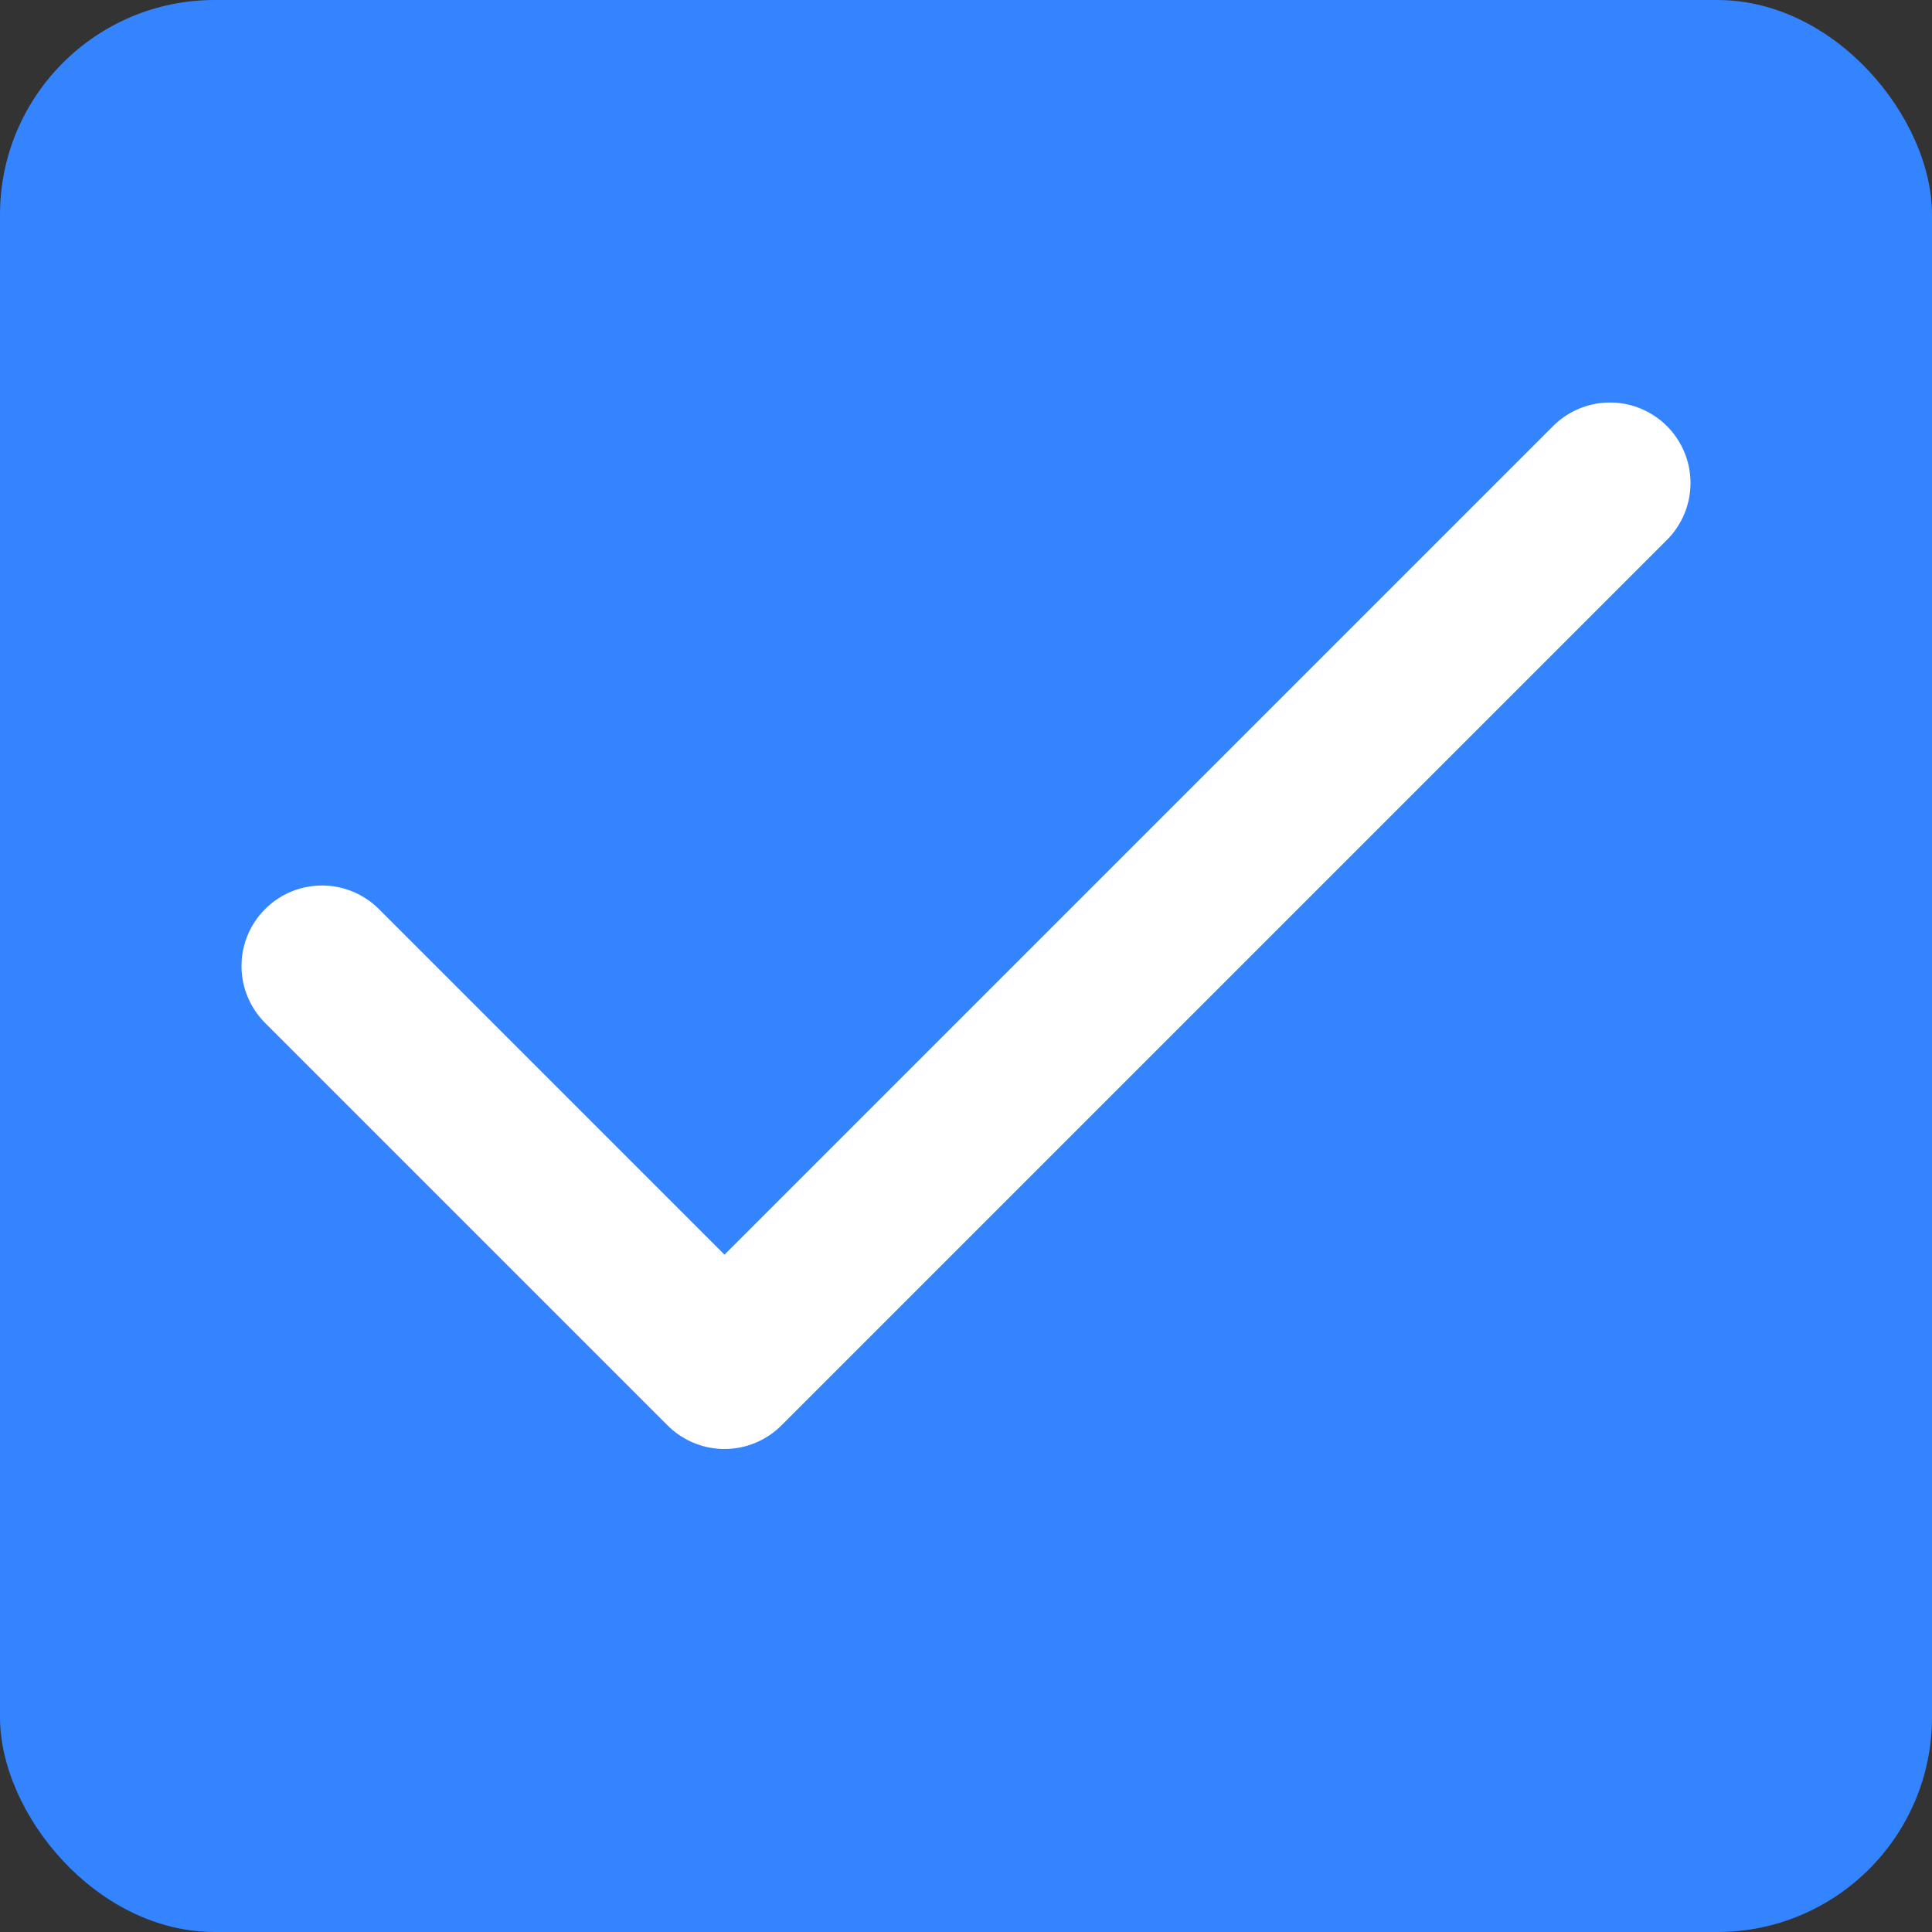 
<svg width="18" height="18" viewBox="0 0 18 18" fill="none" xmlns="http://www.w3.org/2000/svg">
<rect x="0" y="0" width="18" height="18" fill="#333333" stroke="none"/>
<rect width="18" height="18" rx="2" fill="#3483FF"/>
<path d="M15 4.5L6.75 12.75L3 9" stroke="white" stroke-width="1.5" stroke-linecap="round" stroke-linejoin="round"/>
</svg>

